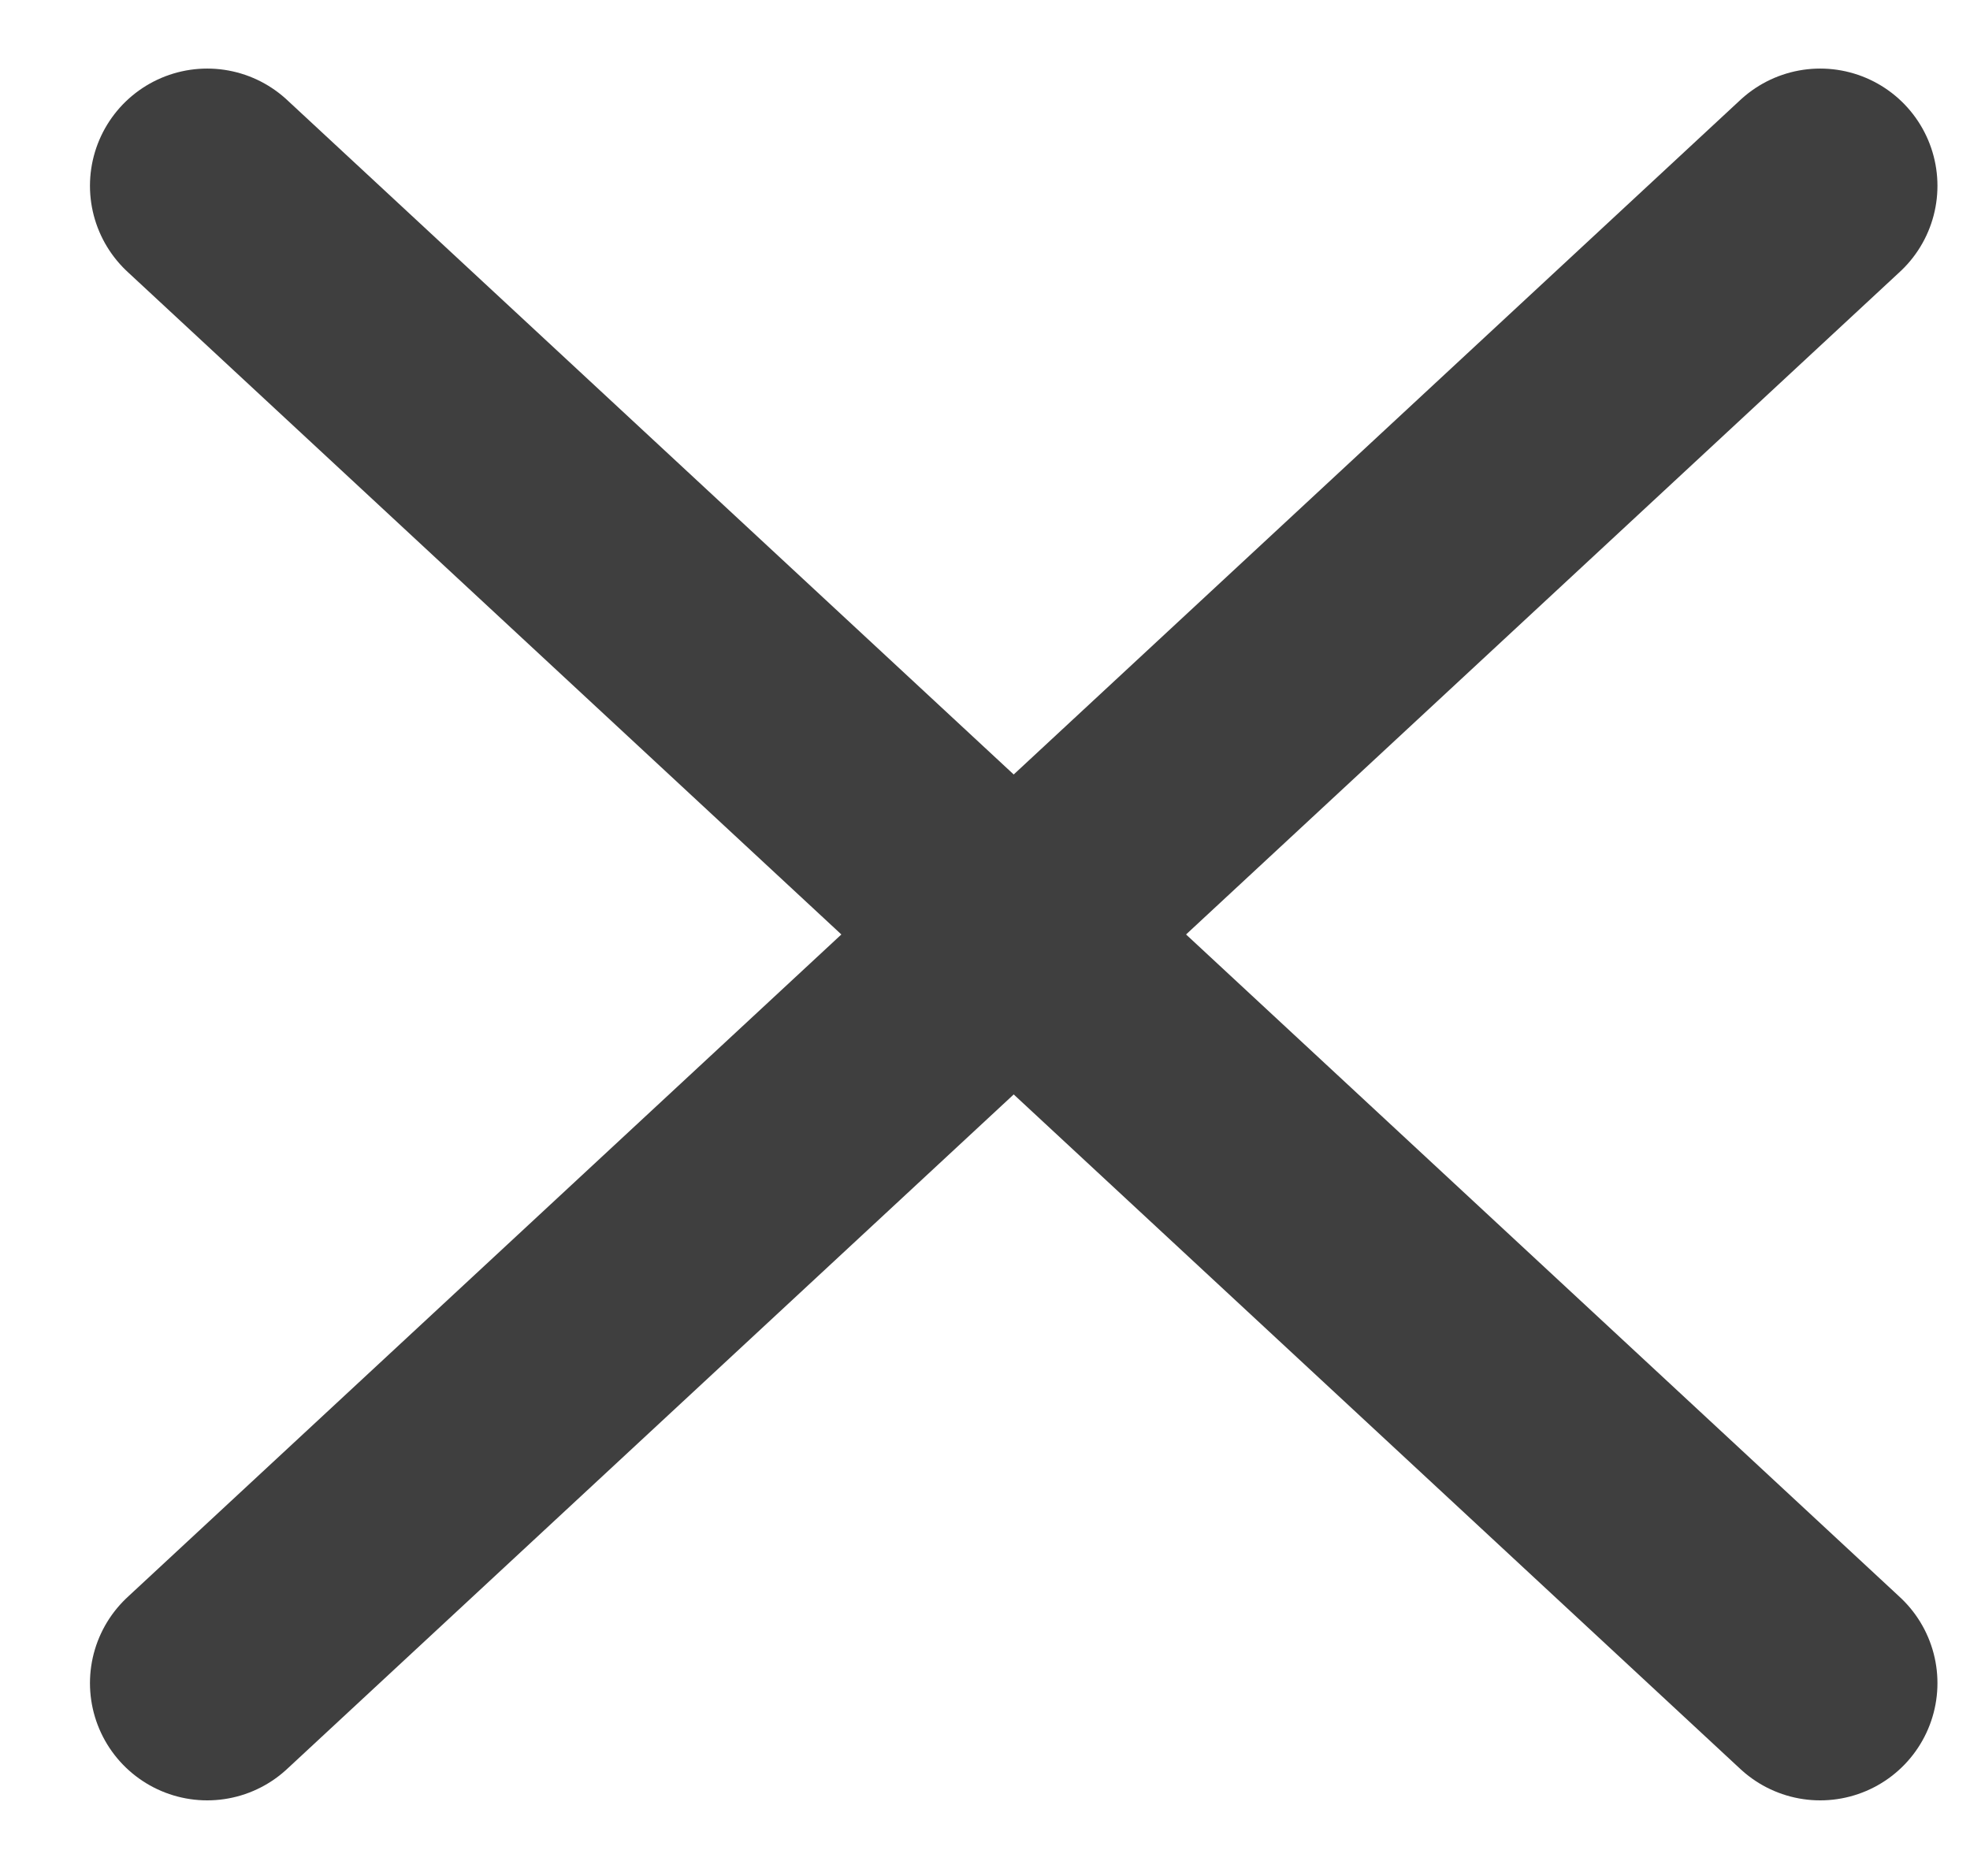 <svg width="21" height="20" viewBox="0 0 21 20" fill="none" xmlns="http://www.w3.org/2000/svg">
<path d="M2.209 17.944L19.403 1.981" stroke="#3F3F3F" stroke-width="2.5" stroke-linecap="round" stroke-linejoin="round"/>
<path d="M19.403 17.944L2.209 1.981" stroke="#3F3F3F" stroke-width="2.5" stroke-linecap="round" stroke-linejoin="round"/>
</svg>
